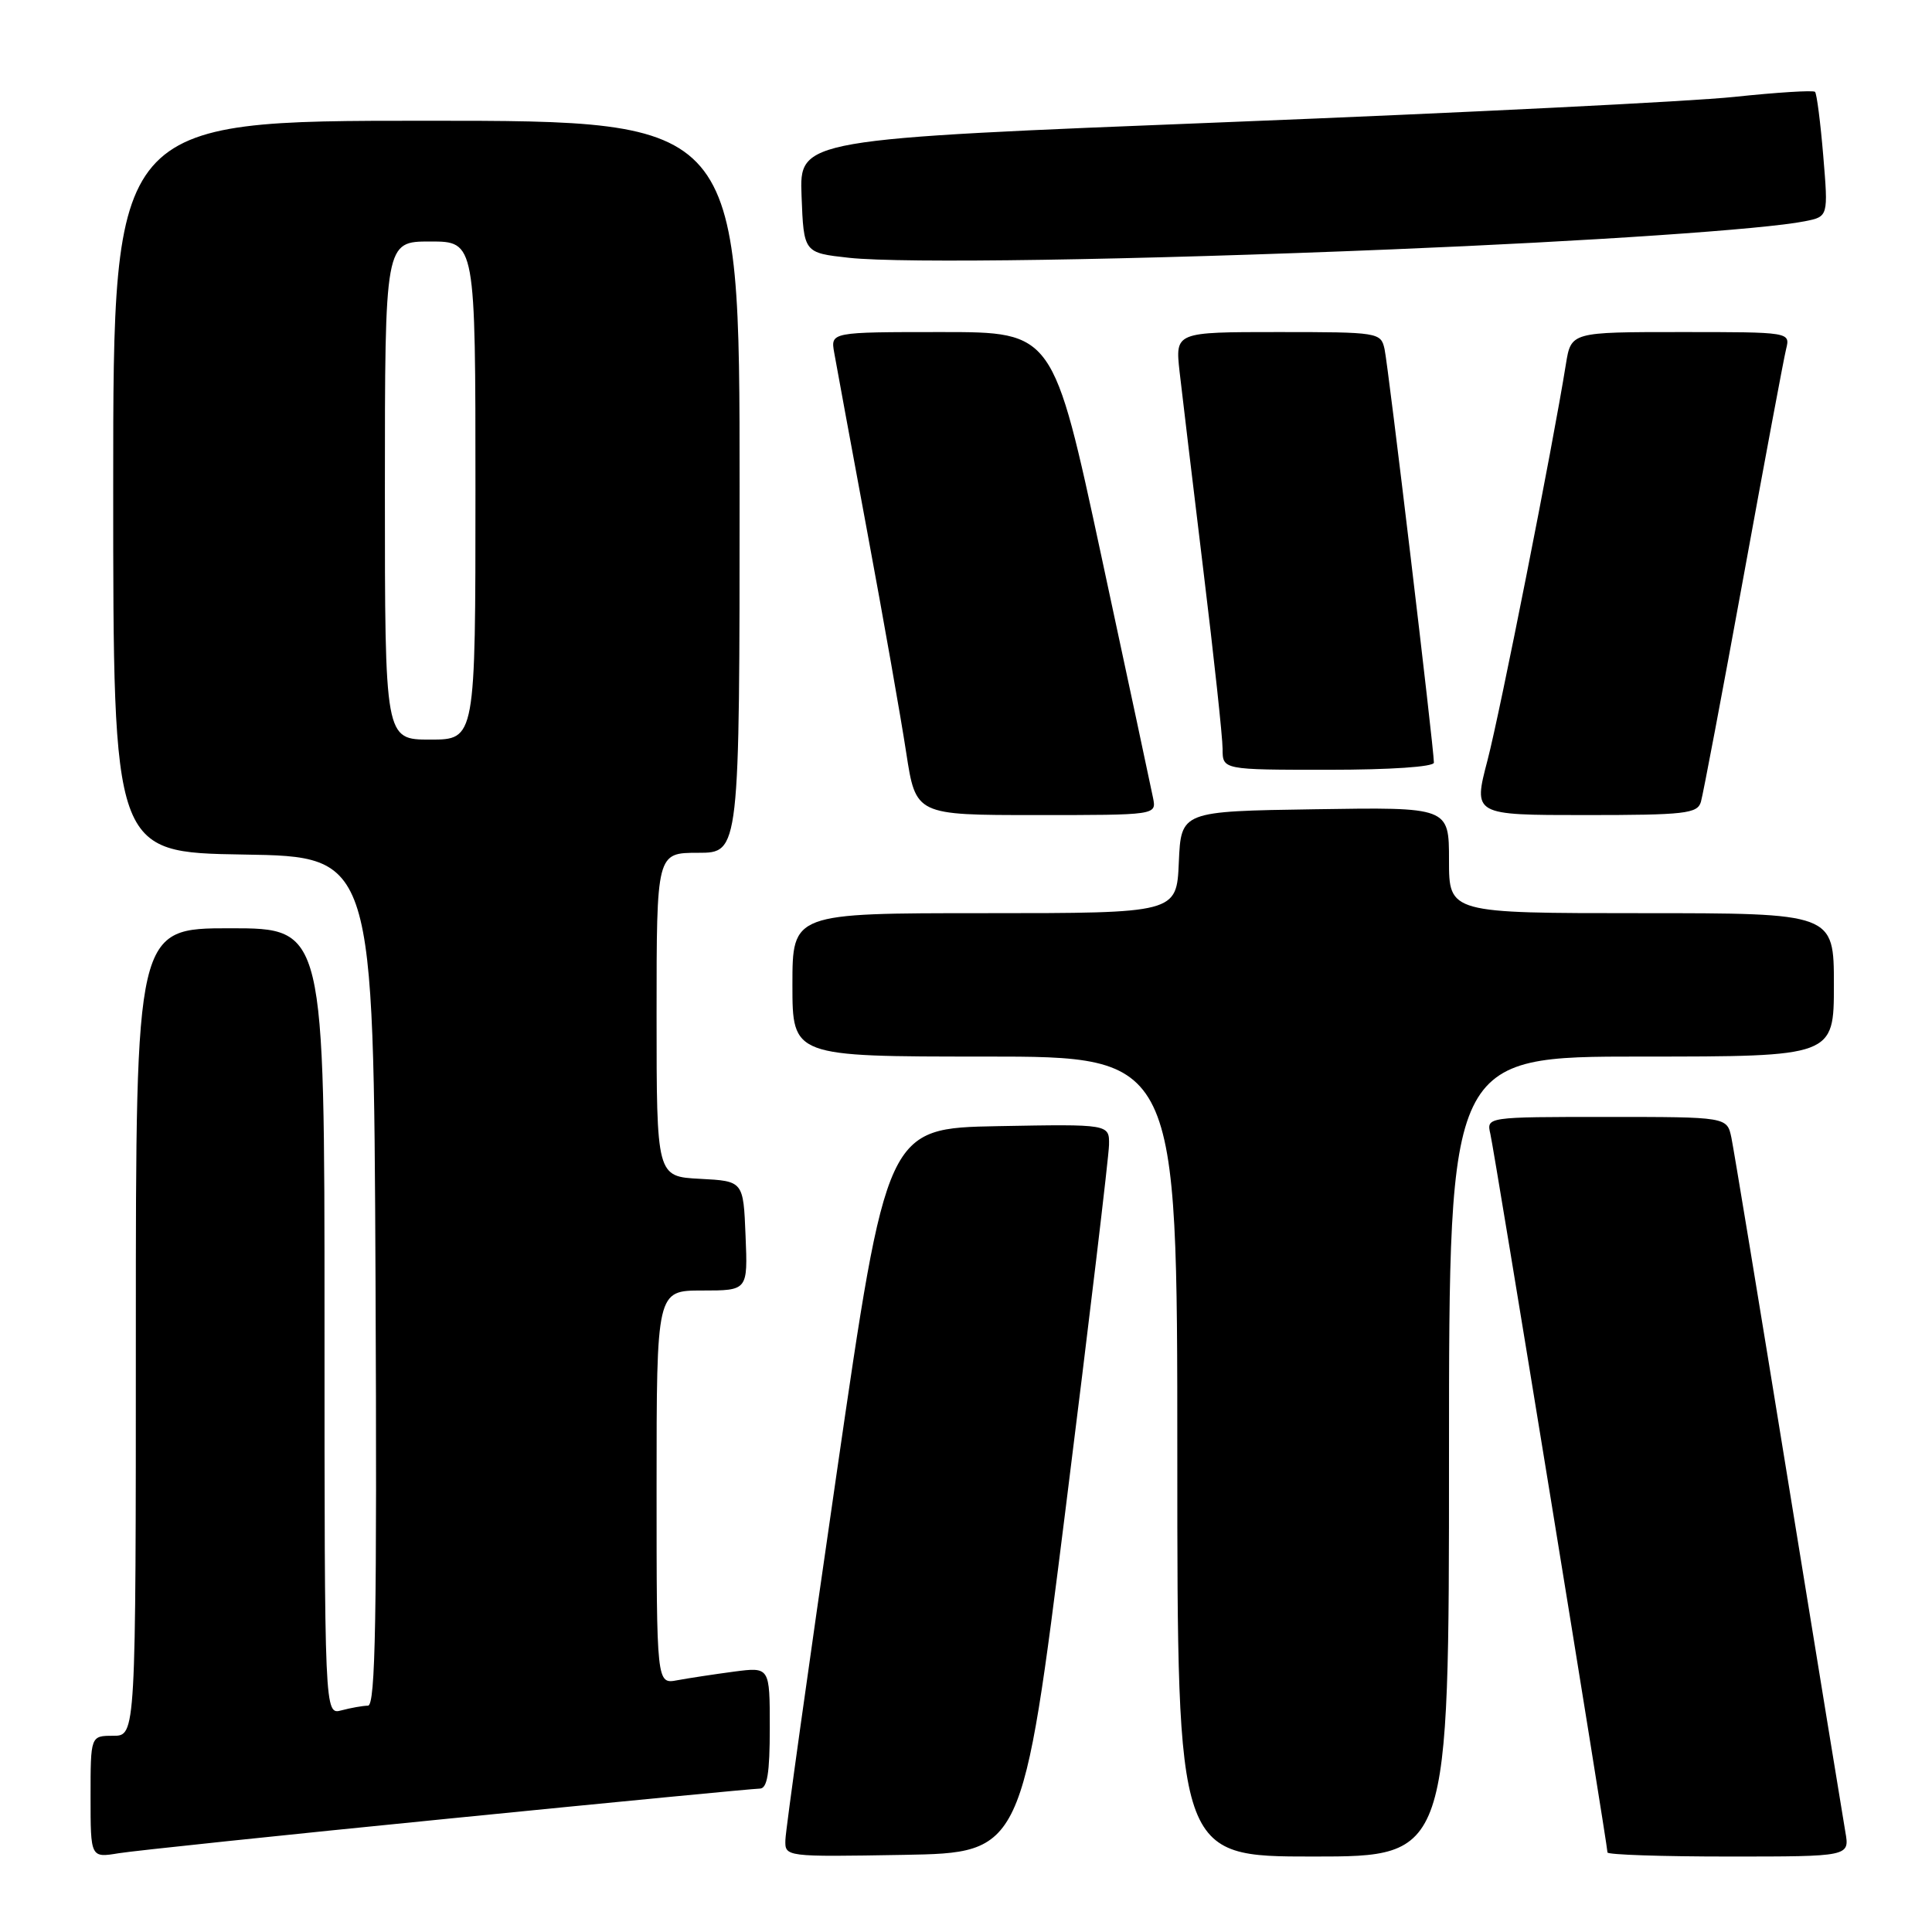 <?xml version="1.0" encoding="UTF-8" standalone="no"?>
<!DOCTYPE svg PUBLIC "-//W3C//DTD SVG 1.1//EN" "http://www.w3.org/Graphics/SVG/1.1/DTD/svg11.dtd" >
<svg xmlns="http://www.w3.org/2000/svg" xmlns:xlink="http://www.w3.org/1999/xlink" version="1.1" viewBox="0 0 256 256">
 <g >
 <path fill="currentColor"
d=" M 59.42 240.98 C 81.37 238.79 99.93 237.00 100.67 237.00 C 101.67 237.00 102.00 234.99 102.00 228.94 C 102.00 220.88 102.00 220.88 97.25 221.50 C 94.64 221.85 91.26 222.36 89.75 222.64 C 87.00 223.16 87.00 223.16 87.00 197.08 C 87.00 171.00 87.00 171.00 93.04 171.00 C 99.09 171.00 99.09 171.00 98.79 163.75 C 98.50 156.50 98.50 156.50 92.75 156.20 C 87.00 155.90 87.00 155.90 87.00 134.45 C 87.00 113.00 87.00 113.00 92.50 113.00 C 98.00 113.00 98.00 113.00 98.00 64.50 C 98.00 16.00 98.00 16.00 56.50 16.00 C 15.00 16.00 15.00 16.00 15.00 64.48 C 15.00 112.95 15.00 112.95 32.25 113.23 C 49.50 113.50 49.50 113.50 49.76 169.75 C 49.96 214.41 49.76 226.00 48.76 226.01 C 48.07 226.02 46.49 226.30 45.25 226.63 C 43.00 227.23 43.00 227.23 43.00 175.12 C 43.00 123.00 43.00 123.00 30.50 123.00 C 18.00 123.00 18.00 123.00 18.00 176.50 C 18.00 230.00 18.00 230.00 15.00 230.00 C 12.00 230.00 12.00 230.00 12.00 238.09 C 12.00 246.18 12.00 246.18 15.75 245.56 C 17.81 245.23 37.46 243.16 59.42 240.98 Z  M 141.19 200.00 C 144.33 174.97 146.92 153.25 146.95 151.72 C 147.00 148.95 147.00 148.95 132.25 149.22 C 117.50 149.50 117.50 149.50 110.82 195.50 C 107.14 220.80 104.10 242.52 104.07 243.78 C 104.00 246.05 104.00 246.05 119.74 245.78 C 135.49 245.50 135.49 245.50 141.19 200.00 Z  M 192.00 193.00 C 192.00 140.00 192.00 140.00 217.50 140.00 C 243.00 140.00 243.00 140.00 243.00 130.50 C 243.00 121.00 243.00 121.00 217.50 121.00 C 192.00 121.00 192.00 121.00 192.00 113.98 C 192.00 106.95 192.00 106.95 174.25 107.23 C 156.50 107.50 156.50 107.50 156.20 114.25 C 155.91 121.00 155.91 121.00 130.45 121.00 C 105.00 121.00 105.00 121.00 105.00 130.50 C 105.00 140.00 105.00 140.00 130.50 140.00 C 156.00 140.00 156.00 140.00 156.00 193.00 C 156.00 246.00 156.00 246.00 174.00 246.00 C 192.00 246.00 192.00 246.00 192.00 193.00 Z  M 244.52 242.75 C 244.21 240.96 240.82 220.15 236.97 196.50 C 233.13 172.85 229.73 152.26 229.42 150.75 C 228.84 148.00 228.84 148.00 212.90 148.00 C 196.96 148.00 196.96 148.00 197.48 150.25 C 198.02 152.55 213.00 244.48 213.00 245.46 C 213.00 245.76 220.22 246.00 229.05 246.00 C 245.09 246.00 245.09 246.00 244.52 242.75 Z  M 152.79 105.75 C 152.54 104.51 149.47 90.11 145.95 73.75 C 139.56 44.00 139.56 44.00 124.81 44.00 C 110.05 44.00 110.05 44.00 110.54 46.75 C 110.80 48.26 112.78 58.95 114.92 70.50 C 117.07 82.05 119.39 95.21 120.08 99.75 C 121.35 108.00 121.35 108.00 137.29 108.00 C 153.23 108.00 153.23 108.00 152.79 105.75 Z  M 225.38 106.25 C 225.66 105.29 228.20 91.90 231.01 76.50 C 233.82 61.10 236.36 47.49 236.67 46.25 C 237.22 44.00 237.22 44.00 222.70 44.00 C 208.18 44.00 208.18 44.00 207.49 48.25 C 205.73 59.24 198.79 94.28 197.10 100.75 C 195.20 108.00 195.20 108.00 210.03 108.00 C 223.30 108.00 224.92 107.81 225.38 106.25 Z  M 190.00 101.05 C 190.00 99.16 183.95 48.45 183.46 46.25 C 182.97 44.05 182.65 44.00 169.34 44.00 C 155.72 44.00 155.72 44.00 156.30 49.25 C 156.63 52.14 158.04 63.94 159.44 75.48 C 160.85 87.03 162.00 97.71 162.00 99.23 C 162.00 102.00 162.00 102.00 176.00 102.00 C 184.22 102.00 190.00 101.61 190.00 101.05 Z  M 184.50 33.04 C 210.61 31.97 233.81 30.39 239.14 29.32 C 242.26 28.70 242.26 28.70 241.59 20.64 C 241.22 16.21 240.73 12.40 240.50 12.17 C 240.27 11.94 235.45 12.24 229.79 12.84 C 224.13 13.44 193.95 14.94 162.71 16.18 C 105.92 18.43 105.92 18.43 106.21 25.96 C 106.50 33.50 106.50 33.50 112.50 34.16 C 119.64 34.93 149.90 34.47 184.50 33.04 Z  M 51.00 65.00 C 51.00 32.00 51.00 32.00 57.00 32.00 C 63.00 32.00 63.00 32.00 63.00 65.00 C 63.00 98.00 63.00 98.00 57.00 98.00 C 51.00 98.00 51.00 98.00 51.00 65.00 Z "/>
</g>
</svg>